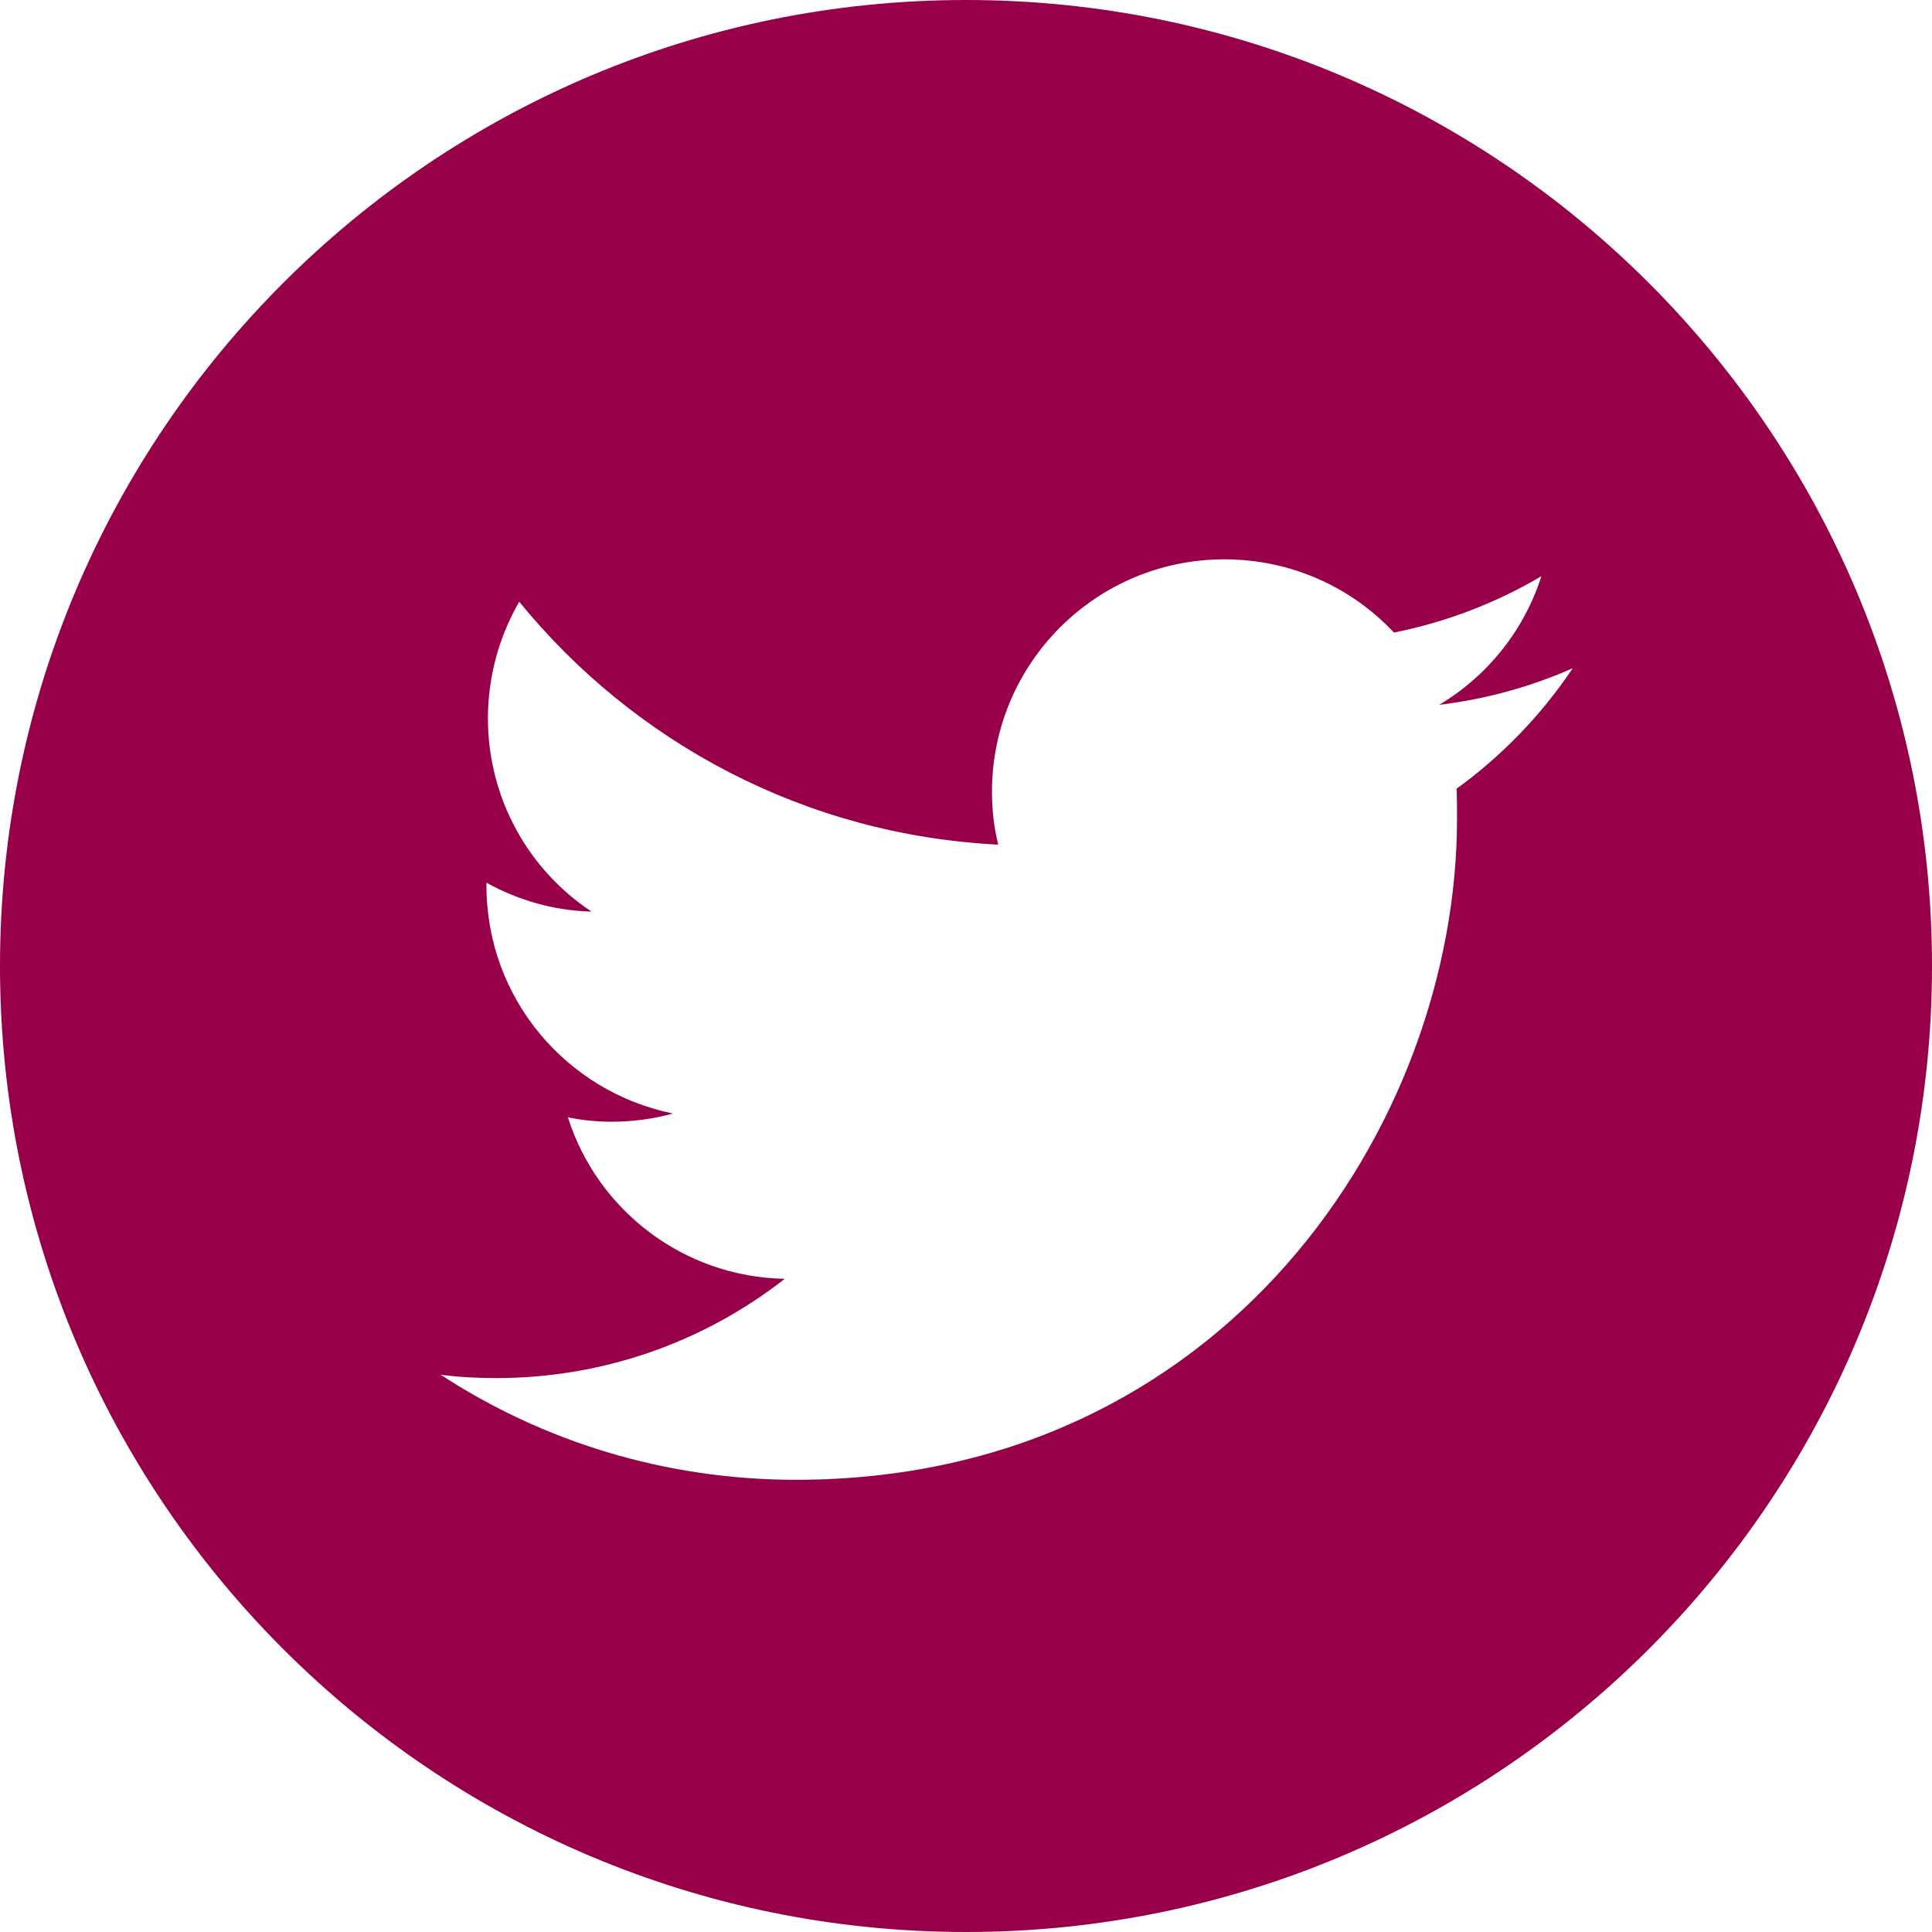<?xml version="1.0" encoding="UTF-8"?>
<svg width="51px" height="51px" viewBox="0 0 51 51" version="1.1" xmlns="http://www.w3.org/2000/svg" xmlns:xlink="http://www.w3.org/1999/xlink">
    <!-- Generator: Sketch 63.1 (92452) - https://sketch.com -->
    <title>twitter</title>
    <desc>Created with Sketch.</desc>
    <g id="twitter" stroke="none" stroke-width="1" fill="none" fill-rule="evenodd">
        <g fill="#970048" id="Shape">
            <path d="M25.5,0 C39.574,0 51,11.426 51,25.5 C51,39.574 39.574,51 25.5,51 C11.426,51 0,39.574 0,25.5 C0,11.426 11.426,0 25.5,0 Z M21.009,39.063 C32.293,39.063 38.462,29.712 38.462,21.609 C38.462,21.342 38.462,21.075 38.45,20.82 C39.645,19.955 40.689,18.874 41.516,17.64 C40.422,18.123 39.238,18.454 37.992,18.606 C39.264,17.843 40.231,16.647 40.689,15.21 C39.506,15.909 38.195,16.418 36.796,16.698 C35.676,15.502 34.086,14.765 32.318,14.765 C28.934,14.765 26.186,17.512 26.186,20.896 C26.186,21.38 26.237,21.85 26.352,22.296 C21.25,22.041 16.734,19.599 13.706,15.884 C13.185,16.787 12.88,17.843 12.88,18.963 C12.88,21.087 13.961,22.97 15.615,24.064 C14.61,24.038 13.668,23.759 12.841,23.301 L12.841,23.377 C12.841,26.354 14.953,28.822 17.765,29.394 C17.256,29.534 16.709,29.611 16.149,29.611 C15.755,29.611 15.373,29.572 14.991,29.496 C15.767,31.939 18.032,33.707 20.716,33.758 C18.617,35.399 15.971,36.378 13.096,36.378 C12.6,36.378 12.116,36.353 11.633,36.289 C14.317,38.045 17.548,39.063 21.009,39.063 Z"></path>
        </g>
    </g>
</svg>